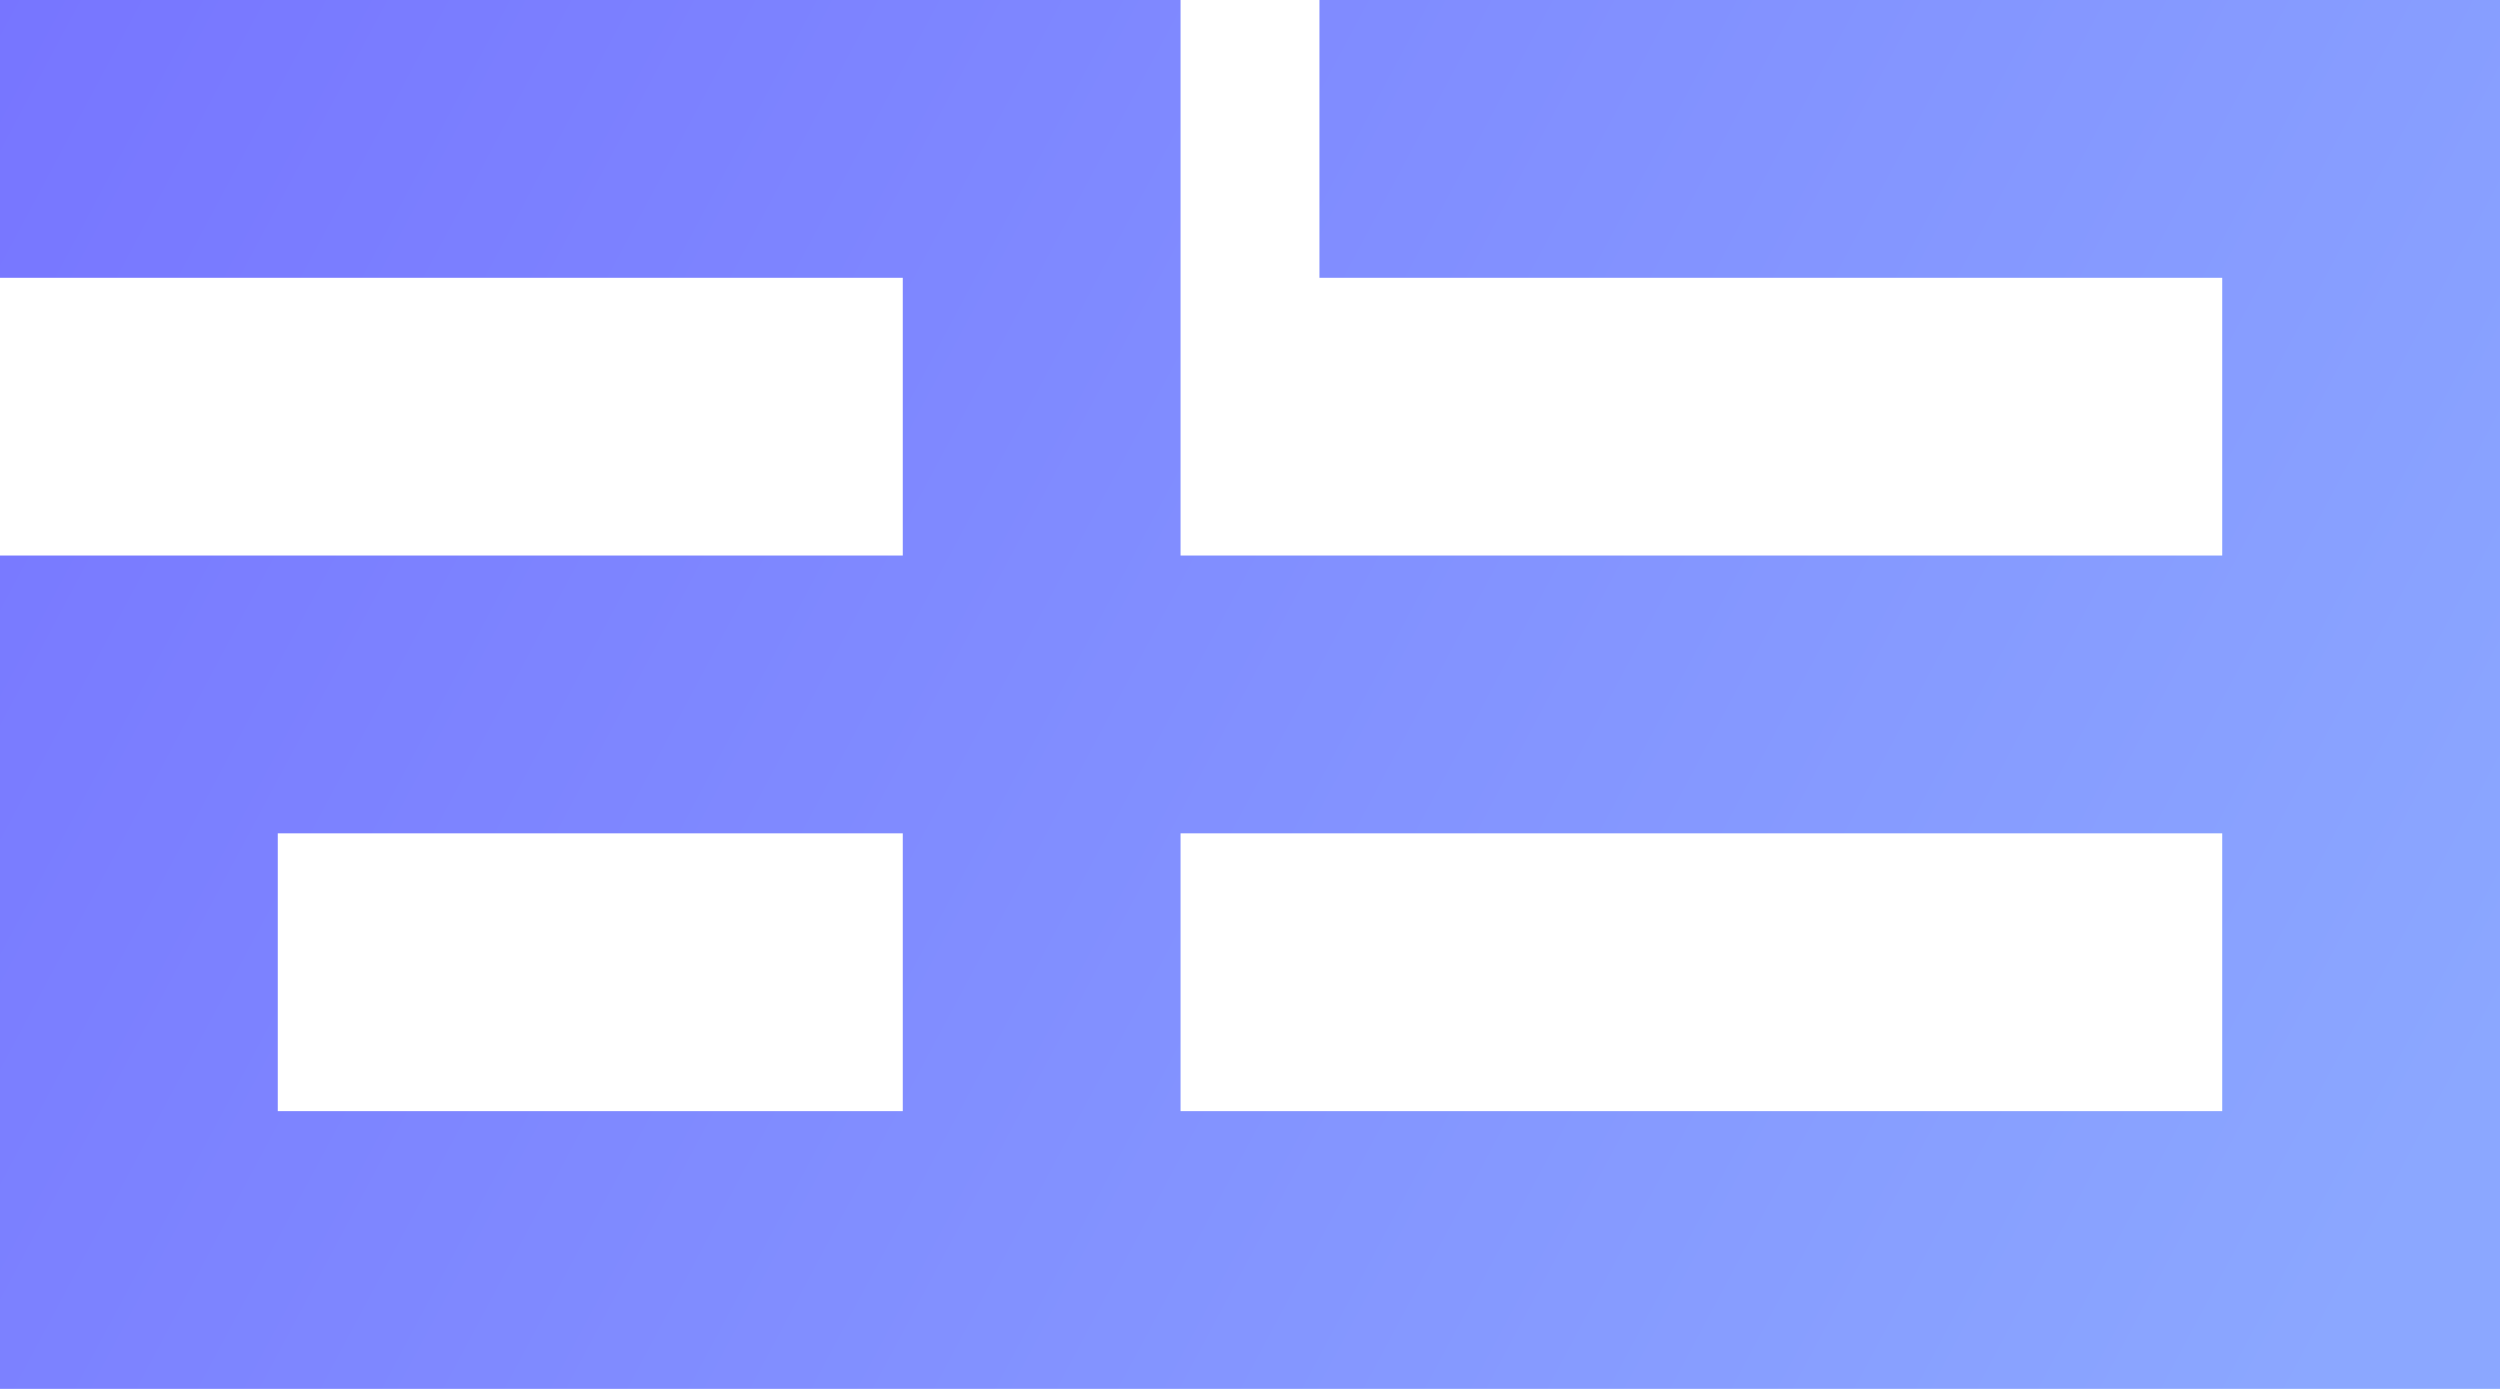 <svg width="36" height="20" viewBox="0 0 36 20" fill="none" xmlns="http://www.w3.org/2000/svg">
<path d="M17 8H32V4H19V0H36V20H0V12H-2V8H13V4H0V0H17V8ZM17 12V16H32V12H17ZM4 16H13V12H4V16Z" fill="url(#paint0_linear_499_34)"/>
<defs>
<linearGradient id="paint0_linear_499_34" x1="-0.169" y1="1.50513e-06" x2="34.205" y2="18.36" gradientUnits="userSpaceOnUse">
<stop stop-color="#7775FF"/>
<stop offset="1" stop-color="#8BA7FF"/>
</linearGradient>
</defs>
</svg>
